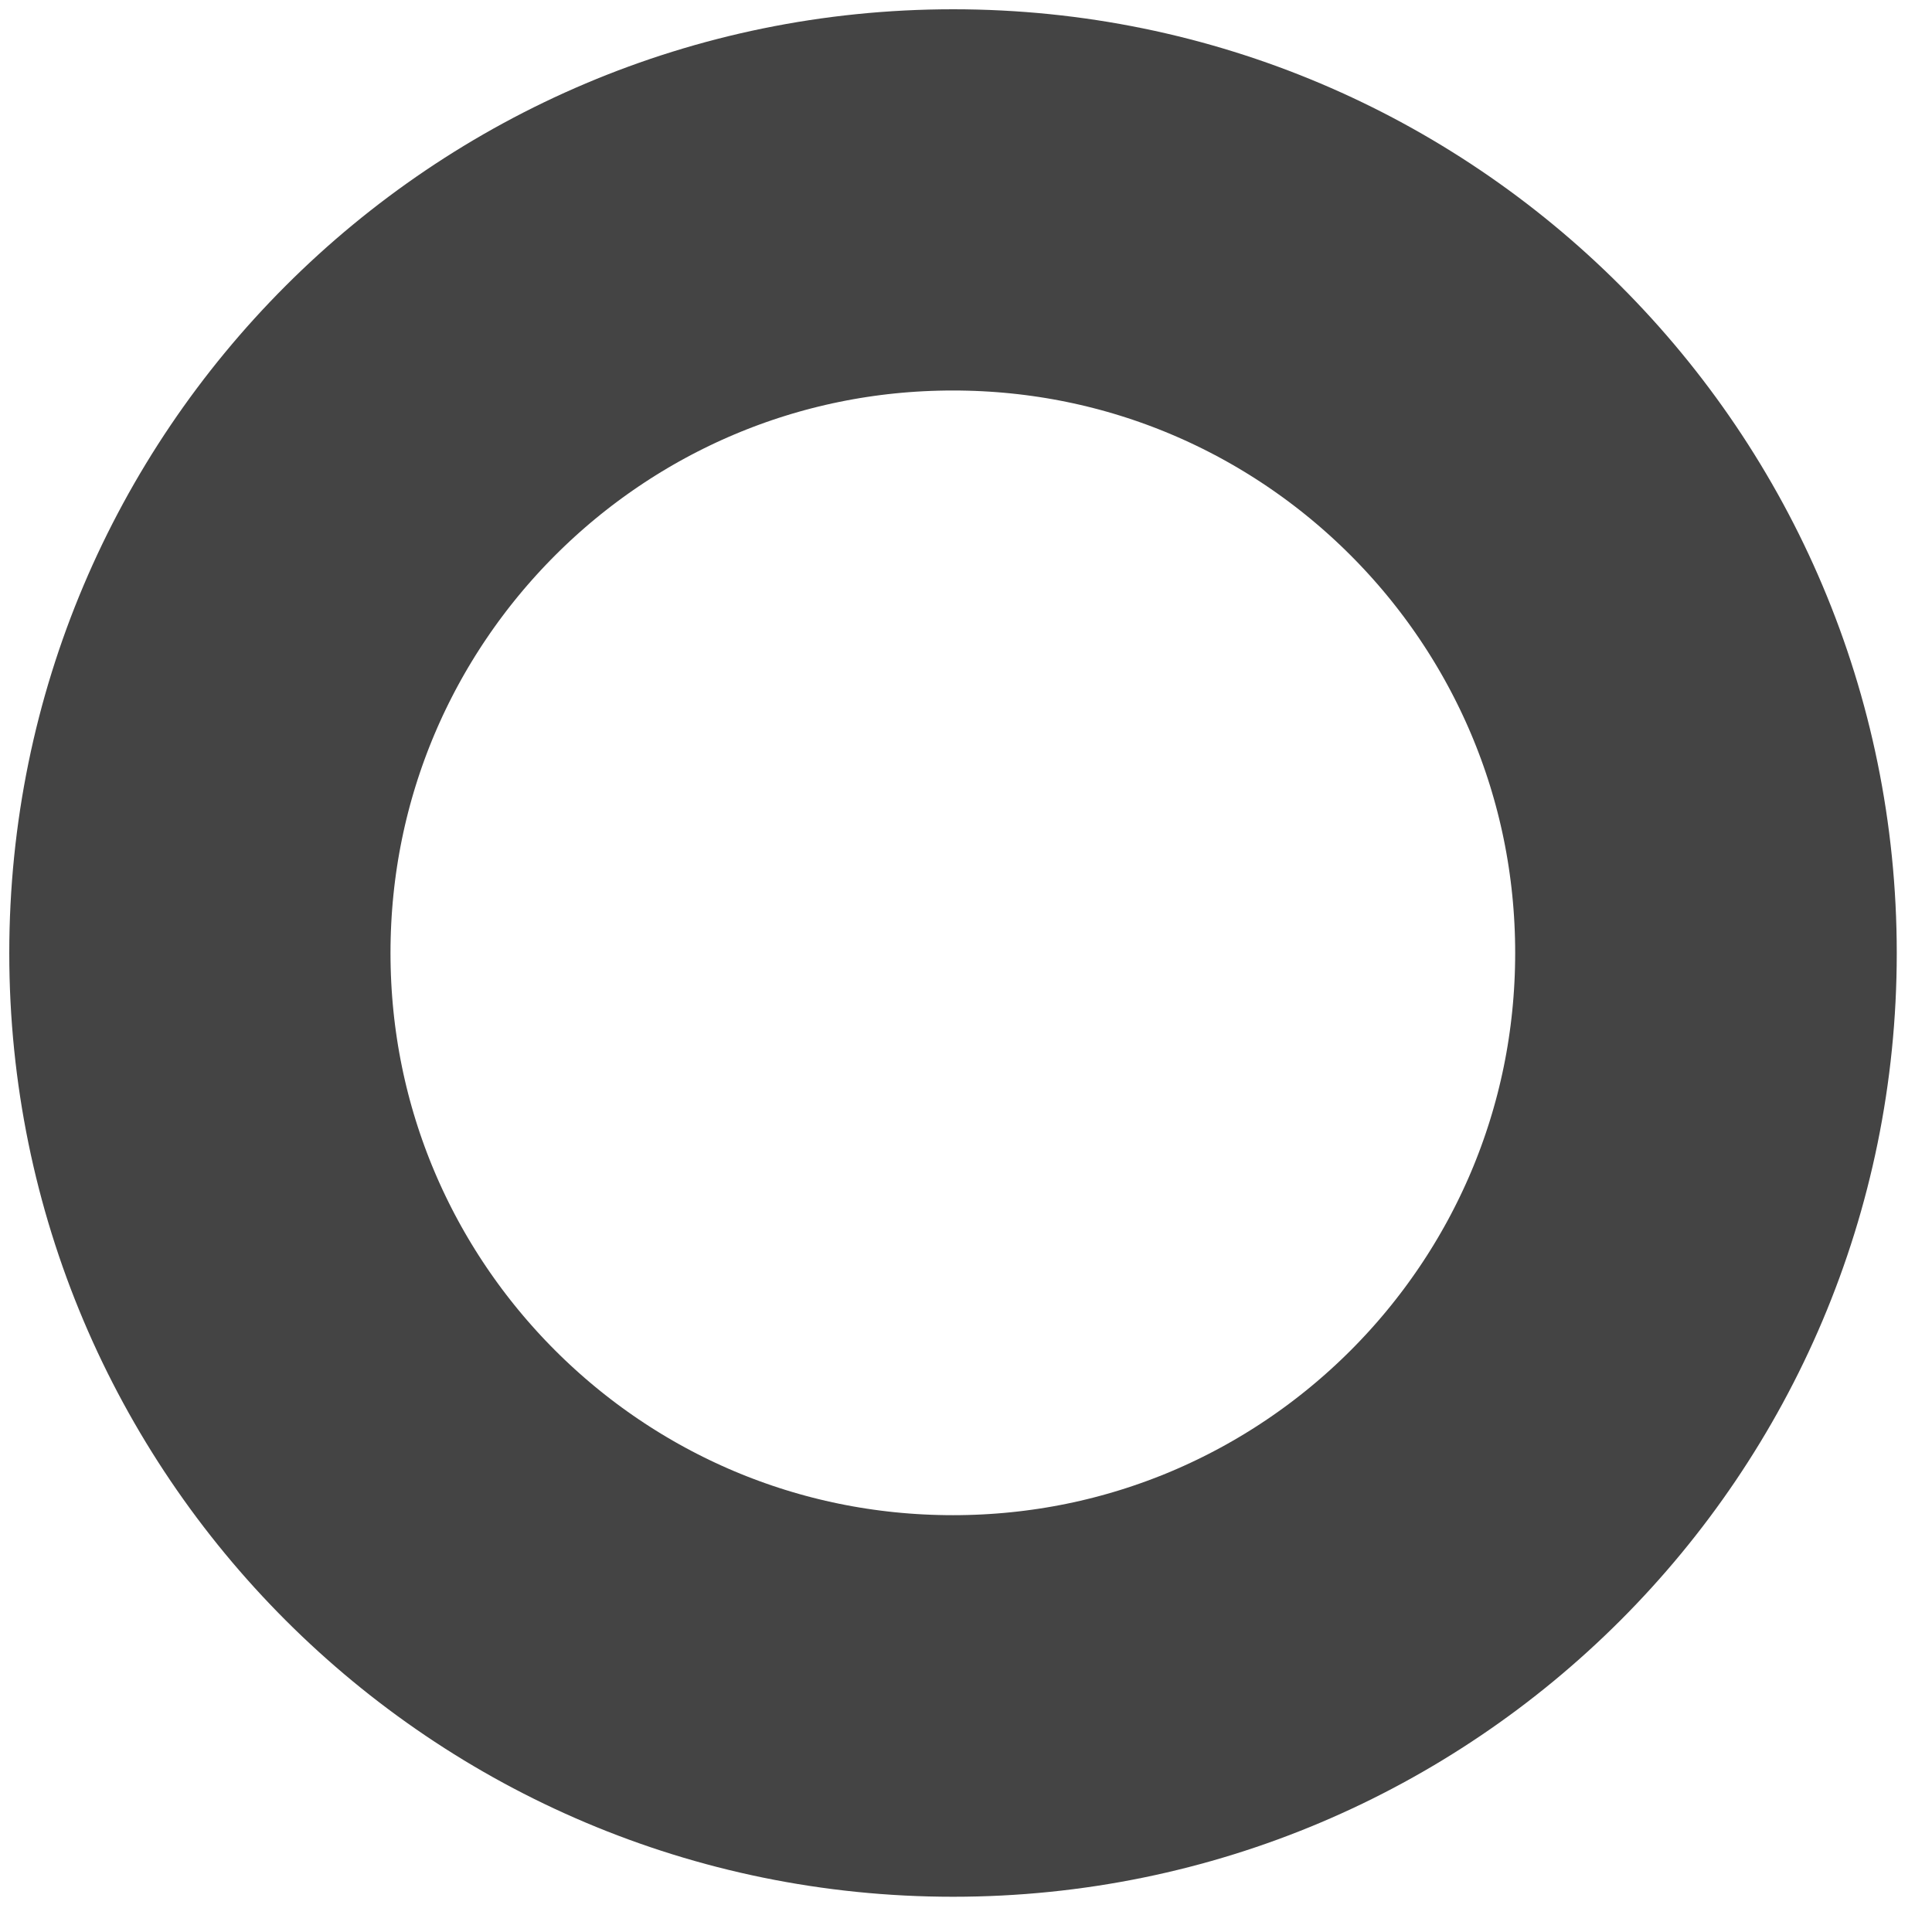 <svg xmlns="http://www.w3.org/2000/svg" xmlns:xlink="http://www.w3.org/1999/xlink" width="50" zoomAndPan="magnify" viewBox="0 0 37.5 37.5" height="50" preserveAspectRatio="xMidYMid meet" version="1.0"><defs><clipPath id="ba794c8976"><path d="M 0.18 0.18 L 36.816 0.18 L 36.816 36.816 L 0.18 36.816 Z M 0.18 0.18 " clip-rule="nonzero"/></clipPath><clipPath id="9e3962ce5a"><path d="M 18.5 0.18 C 8.383 0.18 0.18 8.383 0.18 18.5 C 0.18 28.617 8.383 36.816 18.5 36.816 C 28.617 36.816 36.816 28.617 36.816 18.5 C 36.816 8.383 28.617 0.18 18.5 0.18 Z M 18.5 0.18 " clip-rule="nonzero"/></clipPath></defs><g clip-path="url(#ba794c8976)"><g clip-path="url(#9e3962ce5a)"><path stroke-linecap="butt" transform="matrix(0.74, 0, 0, 0.74, 0.181, 0.181)" fill="none" stroke-linejoin="miter" d="M 24.751 -0.002 C 11.081 -0.002 -0.002 11.081 -0.002 24.751 C -0.002 38.42 11.081 49.498 24.751 49.498 C 38.42 49.498 49.498 38.42 49.498 24.751 C 49.498 11.081 38.42 -0.002 24.751 -0.002 Z M 24.751 -0.002 " stroke="#444444" stroke-width="20" stroke-opacity="1" stroke-miterlimit="4"/></g></g></svg>
